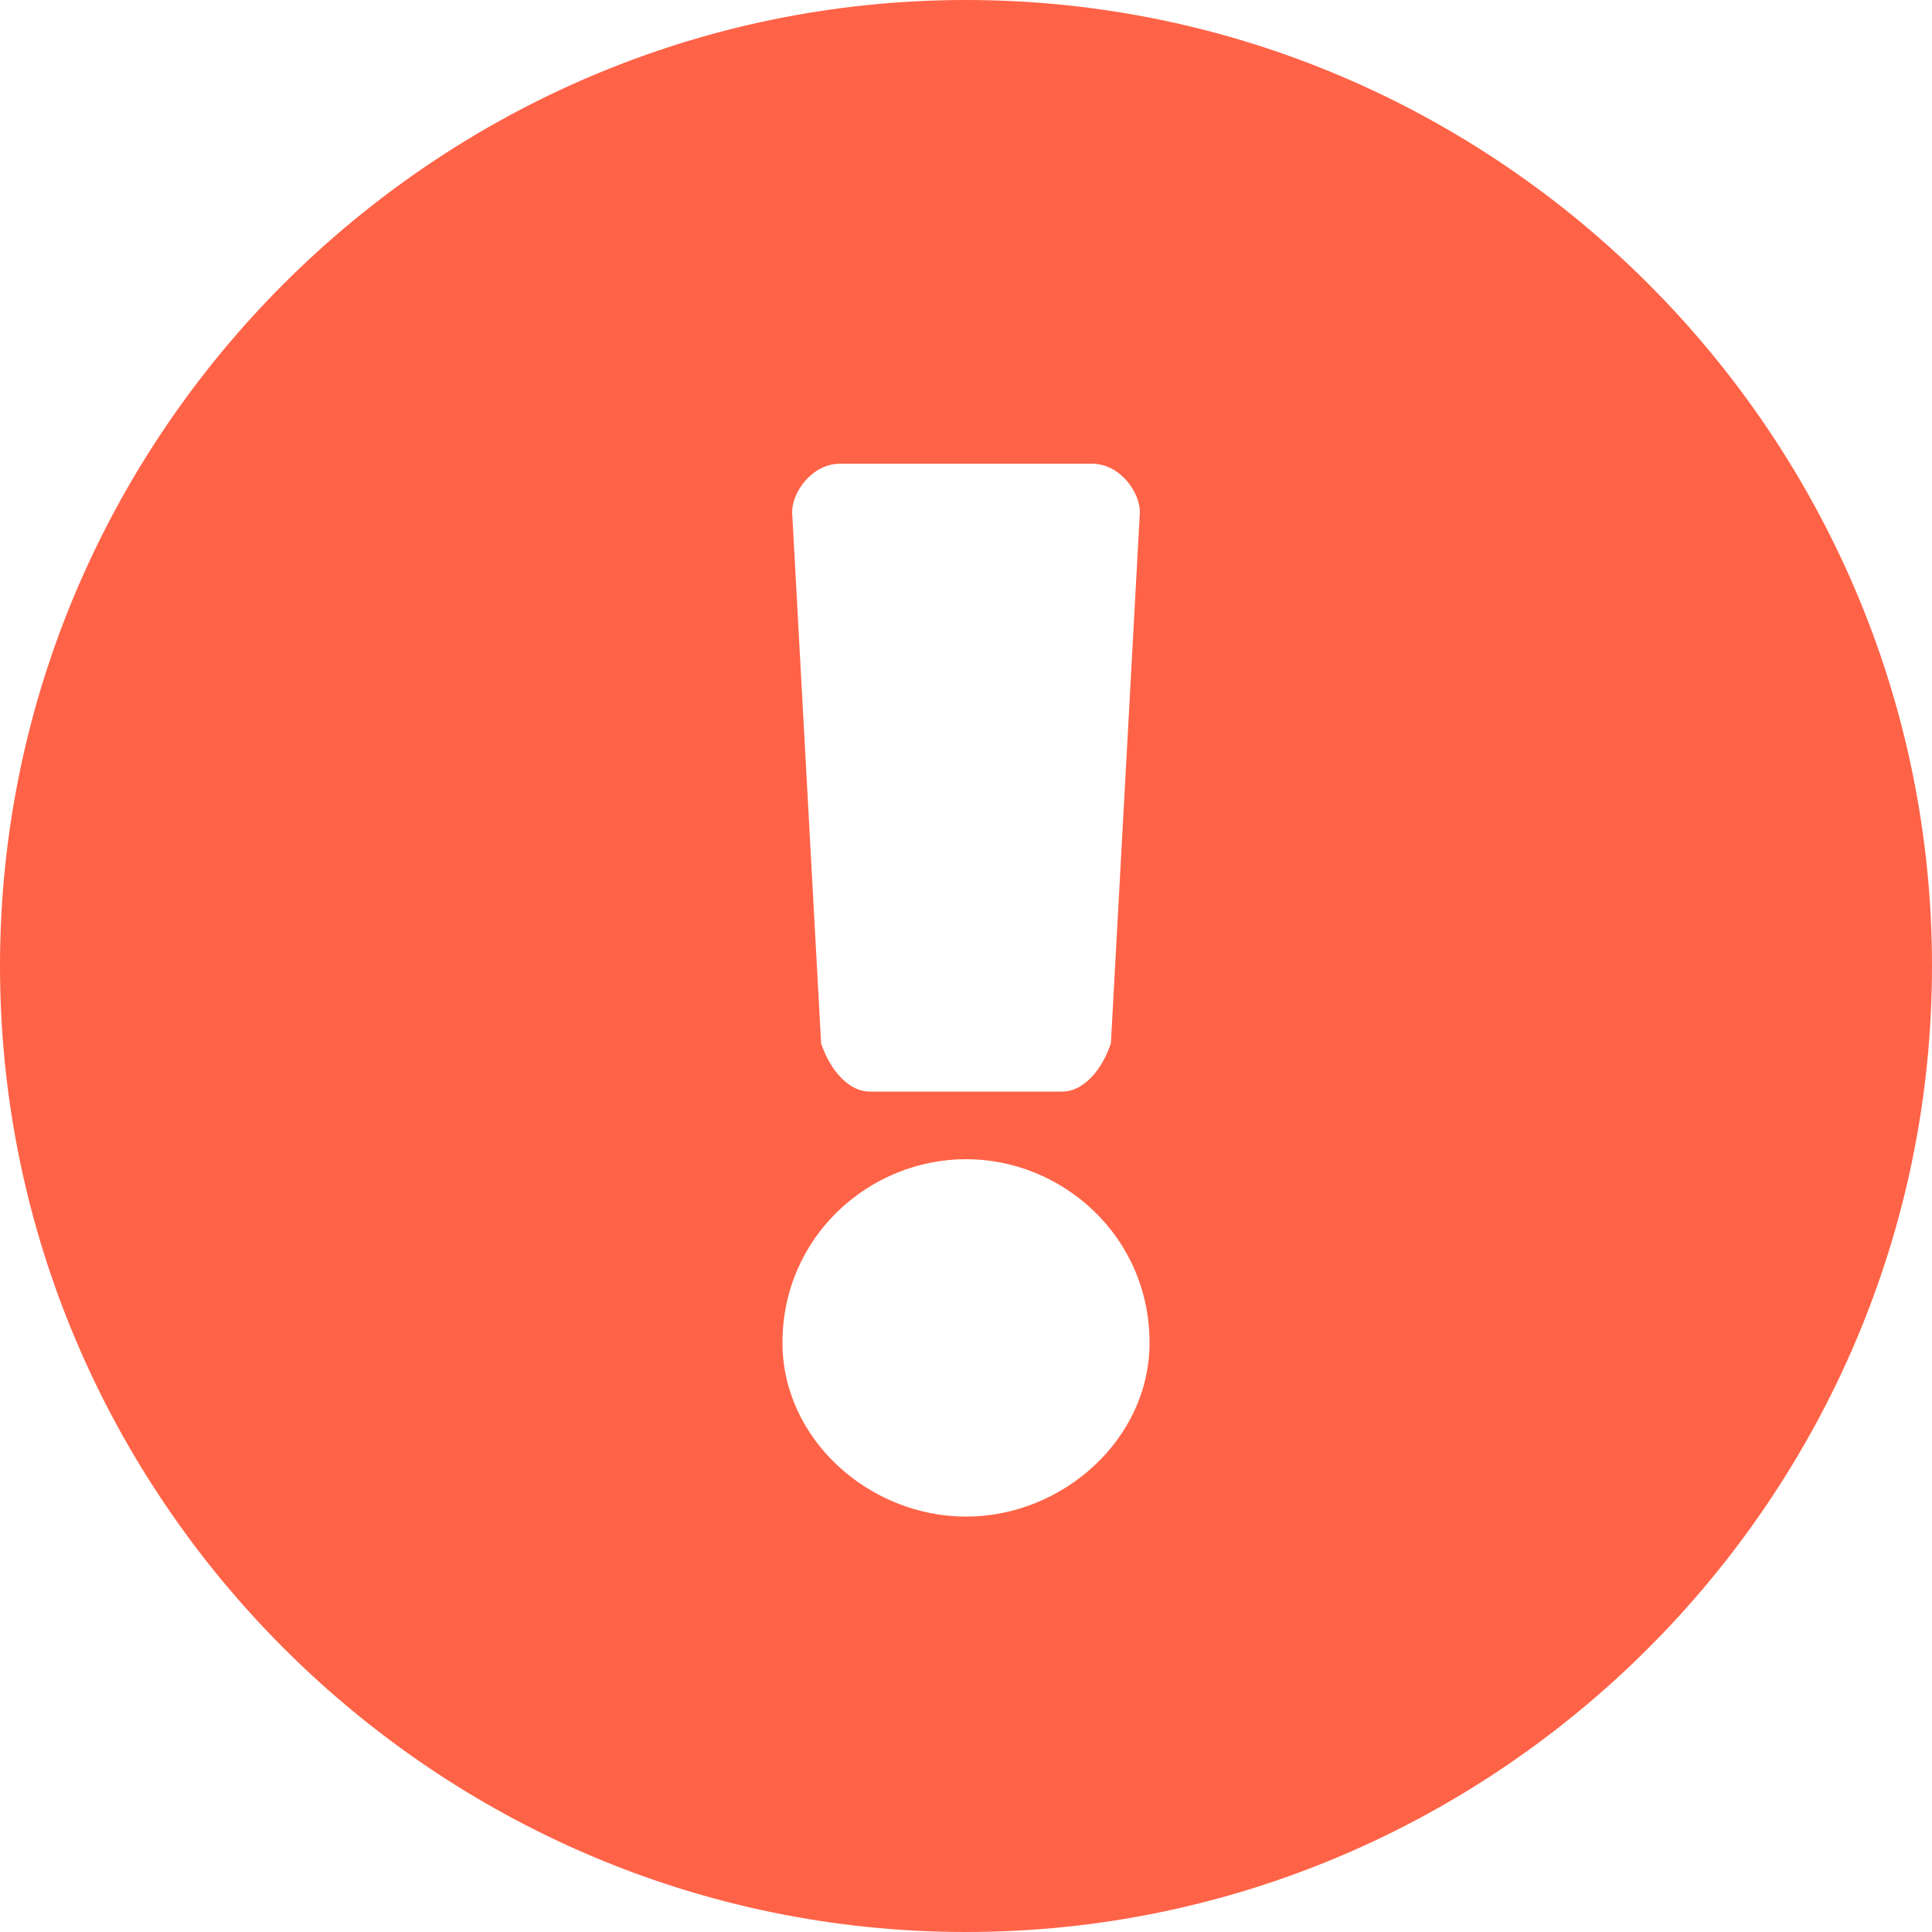 <svg version="1.2" xmlns="http://www.w3.org/2000/svg" viewBox="0 0 20 20" width="20" height="20">
	<title>exclamation-circle-svg</title>
	<style>
		.s0 { fill: #ff6347 } 
	</style>
	<path id="Layer" fill-rule="evenodd" class="s0" d="m10 20c-5.5 0-10-4.5-10-10 0-5.5 4.5-10 10-10 5.5 0 10 4.5 10 10 0 5.5-4.5 10-10 10zm1.9-6.1c0-1.1-0.9-1.9-1.9-1.9-1 0-1.9 0.8-1.9 1.9 0 1 0.9 1.8 1.9 1.8 1 0 1.9-0.8 1.9-1.8zm-3.7-8.6l0.3 5.5c0.1 0.3 0.3 0.5 0.5 0.5h2c0.2 0 0.4-0.2 0.5-0.5l0.3-5.5c0-0.2-0.2-0.5-0.5-0.5h-2.6c-0.3 0-0.5 0.3-0.5 0.5z"/>
</svg>